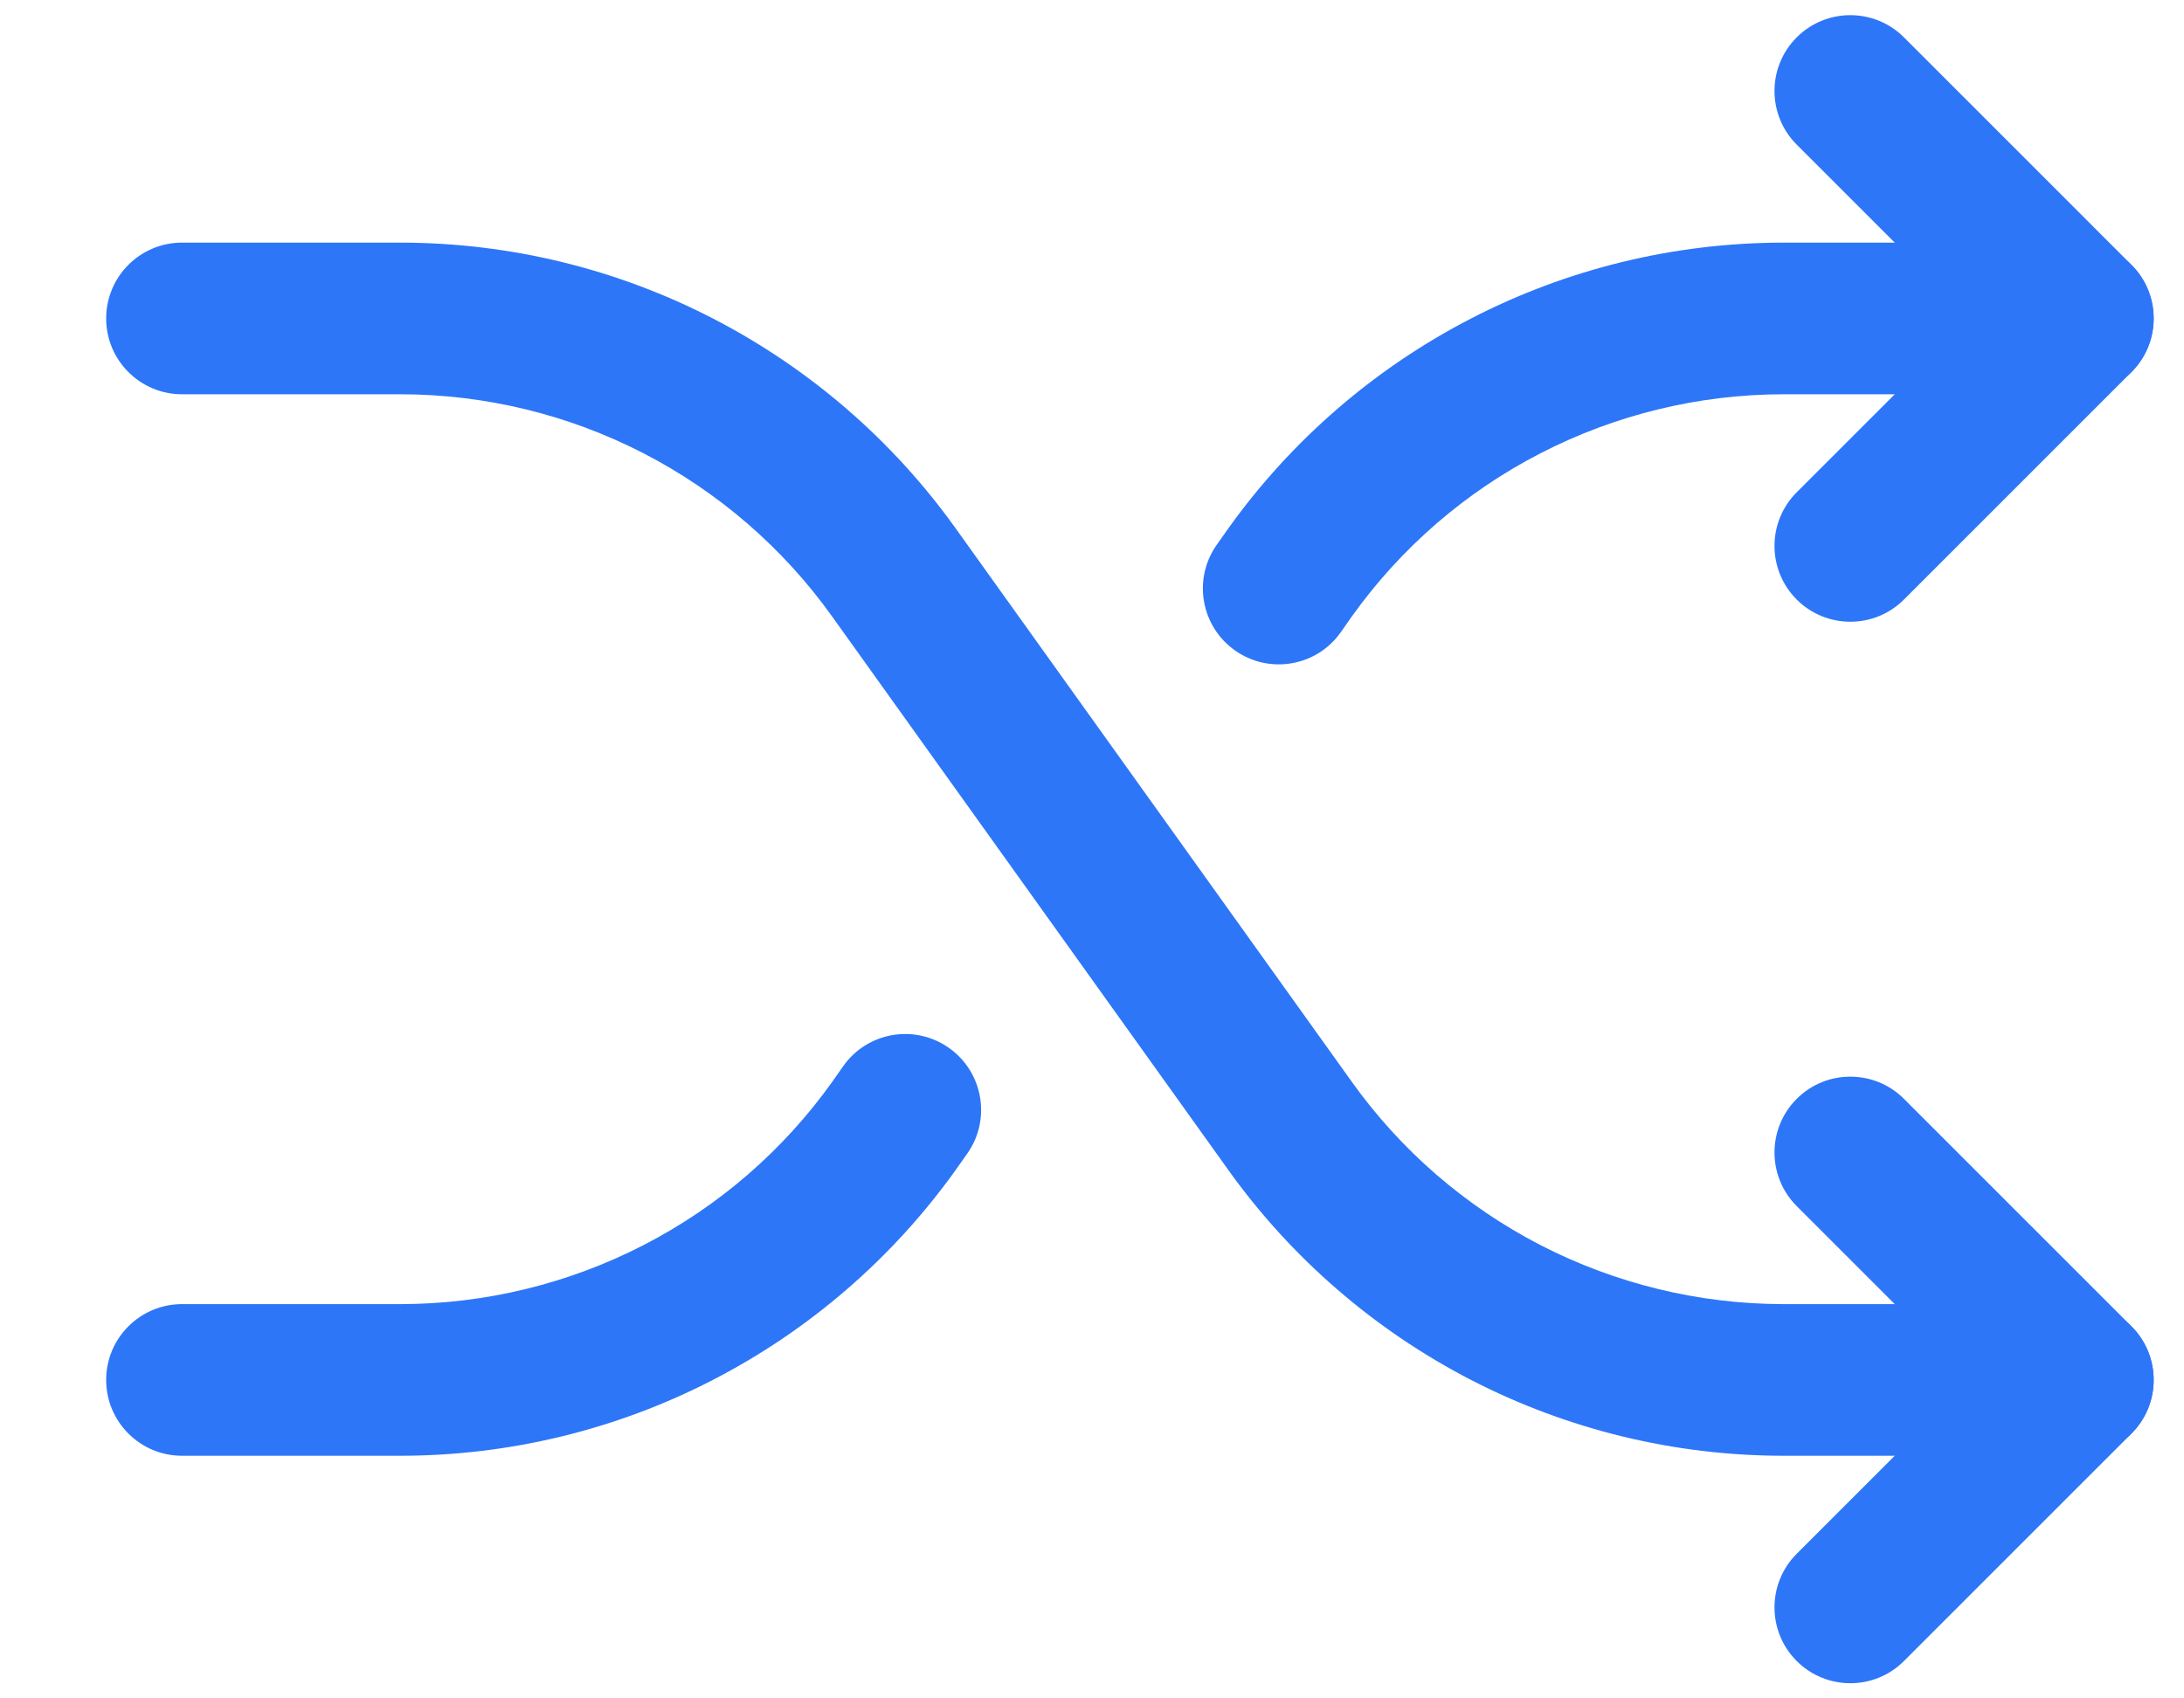 <svg width="18" height="14" viewBox="0 0 18 14" fill="none" xmlns="http://www.w3.org/2000/svg">
<path fill-rule="evenodd" clip-rule="evenodd" d="M0.875 2.625C0.875 2.28 1.155 2 1.5 2H3.305C4.2 2.001 5.081 2.215 5.875 2.625C6.67 3.035 7.356 3.628 7.876 4.355C7.876 4.355 7.876 4.355 7.876 4.355L11.141 8.917C11.545 9.483 12.079 9.945 12.697 10.264C13.315 10.582 14 10.749 14.696 10.75C14.696 10.75 14.695 10.75 14.696 10.75H17.125C17.47 10.75 17.75 11.03 17.75 11.375C17.75 11.72 17.47 12 17.125 12L14.694 12C13.8 11.999 12.919 11.785 12.124 11.375C11.33 10.965 10.644 10.372 10.124 9.645C10.124 9.645 10.124 9.645 10.124 9.645L6.859 5.083C6.455 4.517 5.921 4.055 5.303 3.736C4.685 3.418 4 3.251 3.304 3.25H1.5C1.155 3.25 0.875 2.97 0.875 2.625Z" fill="#2D76F8"/>
<path fill-rule="evenodd" clip-rule="evenodd" d="M14.808 0.308C15.052 0.064 15.448 0.064 15.692 0.308L17.567 2.183C17.811 2.427 17.811 2.823 17.567 3.067L15.692 4.942C15.448 5.186 15.052 5.186 14.808 4.942C14.564 4.698 14.564 4.302 14.808 4.058L16.241 2.625L14.808 1.192C14.564 0.948 14.564 0.552 14.808 0.308Z" fill="#2D76F8"/>
<path fill-rule="evenodd" clip-rule="evenodd" d="M14.808 9.058C15.052 8.814 15.448 8.814 15.692 9.058L17.567 10.933C17.811 11.177 17.811 11.573 17.567 11.817L15.692 13.692C15.448 13.936 15.052 13.936 14.808 13.692C14.564 13.448 14.564 13.052 14.808 12.808L16.241 11.375L14.808 9.942C14.564 9.698 14.564 9.302 14.808 9.058Z" fill="#2D76F8"/>
<path fill-rule="evenodd" clip-rule="evenodd" d="M14.695 2L14.695 2L17.125 2C17.47 2 17.75 2.28 17.75 2.625C17.75 2.97 17.47 3.25 17.125 3.25H14.696C14 3.251 13.315 3.418 12.697 3.736C12.079 4.054 11.546 4.515 11.142 5.081L11.05 5.212C10.851 5.494 10.461 5.561 10.179 5.362C9.897 5.163 9.829 4.773 10.028 4.491L10.124 4.355C10.644 3.628 11.33 3.035 12.125 2.625C12.919 2.215 13.8 2.001 14.695 2Z" fill="#2D76F8"/>
<path fill-rule="evenodd" clip-rule="evenodd" d="M7.821 8.638C8.103 8.837 8.171 9.227 7.972 9.509L7.878 9.642L7.876 9.645C7.356 10.372 6.67 10.965 5.875 11.375C5.081 11.785 4.2 11.999 3.305 12L1.5 12C1.155 12 0.875 11.72 0.875 11.375C0.875 11.03 1.155 10.75 1.5 10.75H3.304C4 10.749 4.685 10.582 5.303 10.264C5.921 9.946 6.454 9.485 6.858 8.919L6.95 8.788C7.149 8.506 7.539 8.439 7.821 8.638Z" fill="#2D76F8"/>
</svg>
